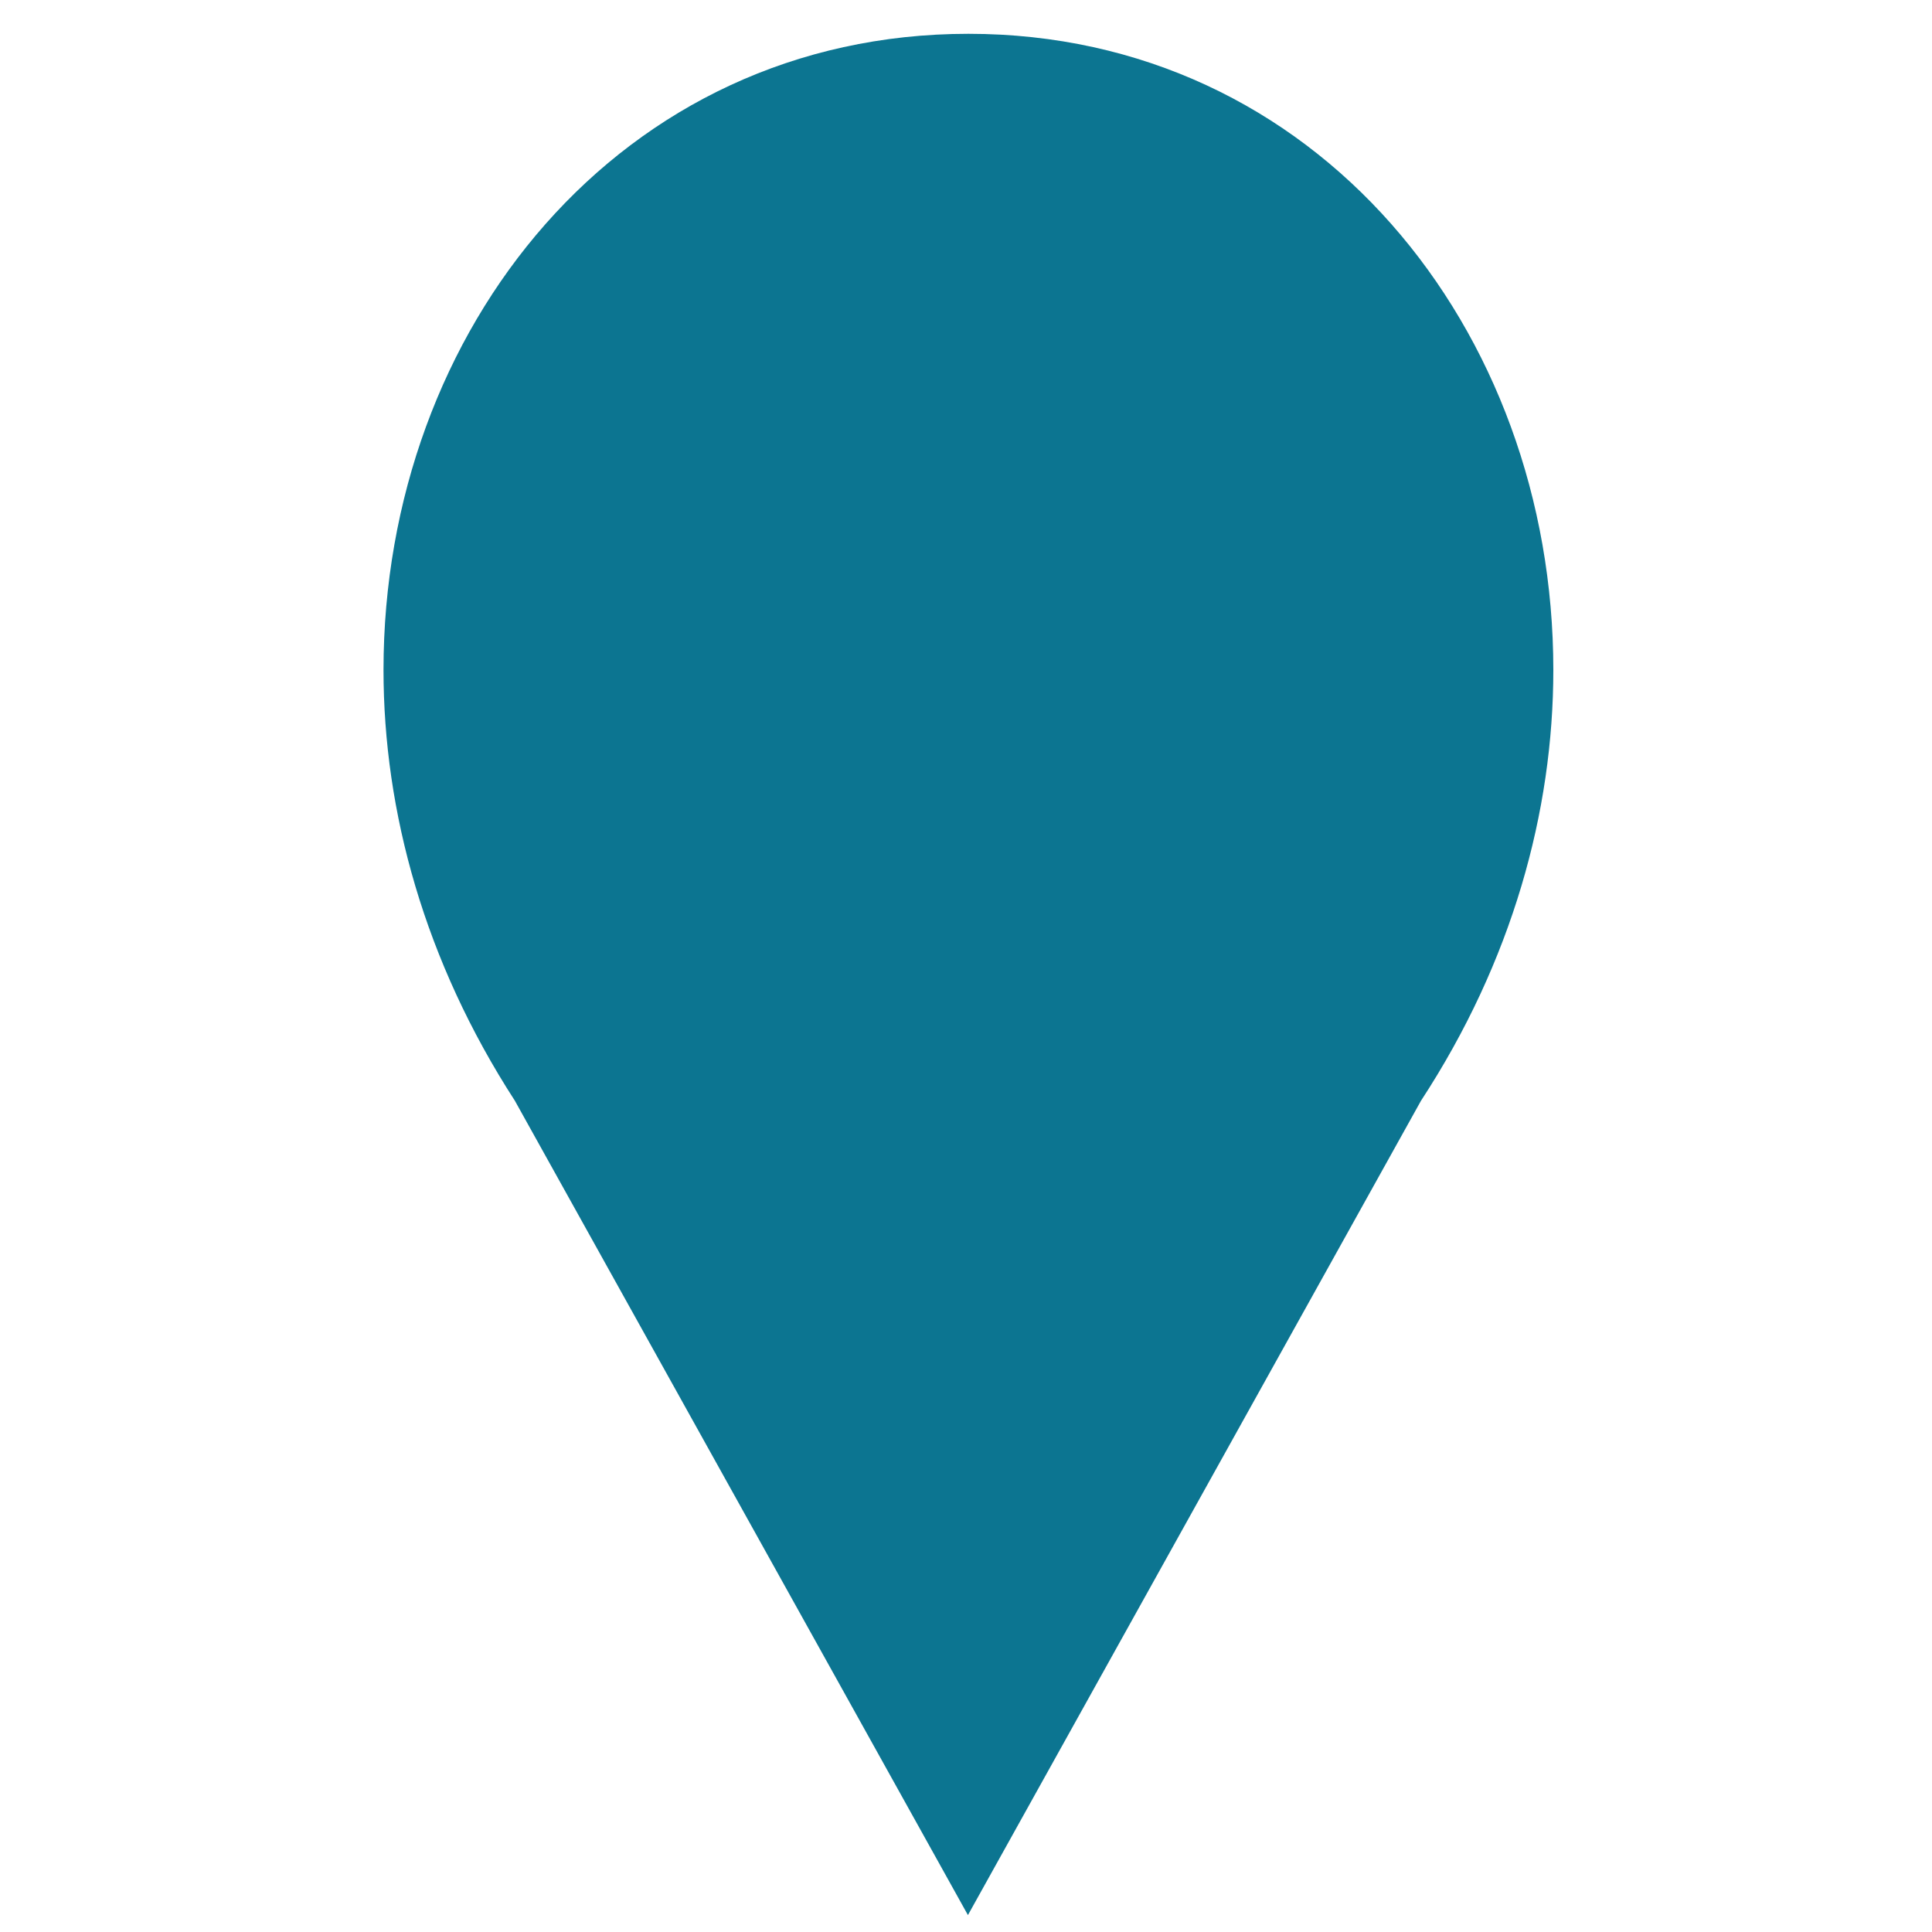 <?xml version="1.0" encoding="utf-8"?>
<!-- Generator: Adobe Illustrator 21.0.0, SVG Export Plug-In . SVG Version: 6.00 Build 0)  -->
<svg version="1.1" id="Layer_1" xmlns="http://www.w3.org/2000/svg" xmlns:xlink="http://www.w3.org/1999/xlink" x="0px" y="0px"
	 viewBox="0 0 400 400" style="enable-background:new 0 0 400 400;" xml:space="preserve">
<style type="text/css">
	.st0{fill:#0C7591;}
</style>
<path class="st0" d="M79.4,138.7C79.4,68.1,128.5,7,200.5,7s121.1,61.1,121.1,131.7c0,29.3-8.5,60.3-27.4,89.2l-93.8,168.6
	l-93.8-168.6C87.9,199,79.4,168,79.4,138.7z"/>
</svg>
